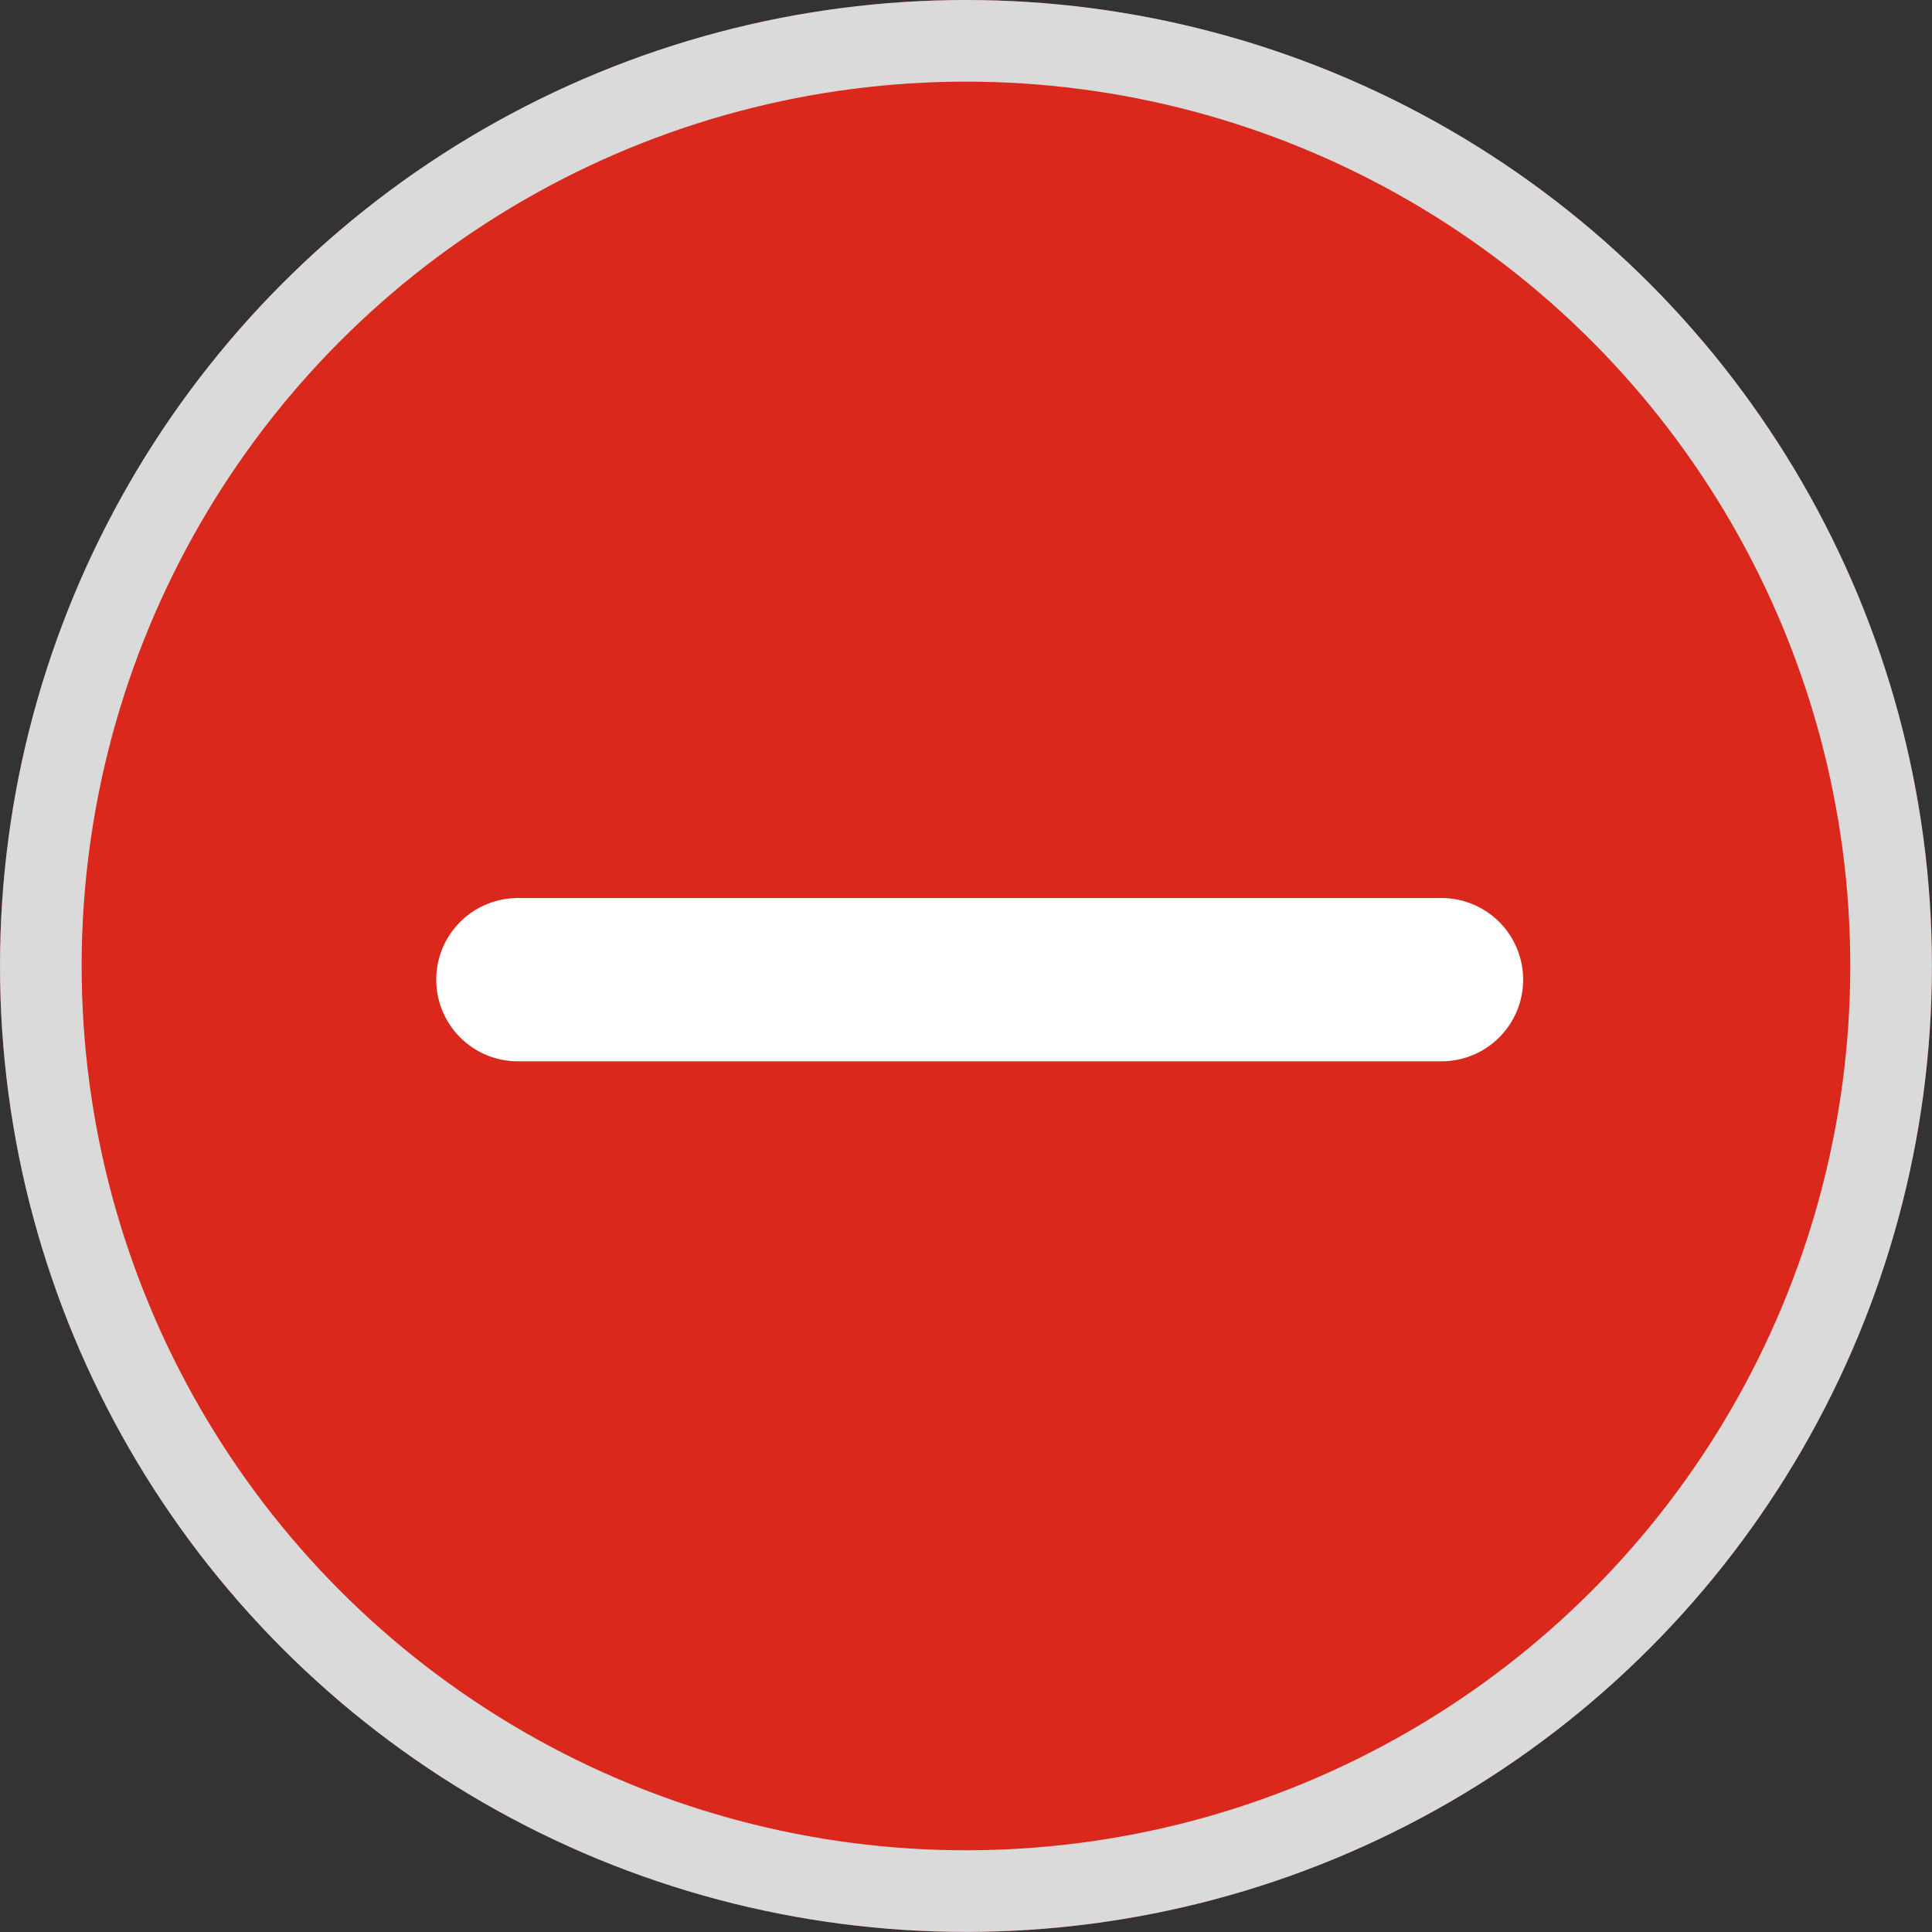 <svg xmlns="http://www.w3.org/2000/svg" width="23.665" height="23.665" viewBox="0 0 23.665 23.665">
  <rect x="0" y="0" width="23.665" height="23.665" fill="#333333" stroke="none"/>
  <g id="item-lista-remove" transform="translate(-281.5 -107)">
    <g id="Elipse_39" data-name="Elipse 39" transform="translate(281.5 107)" fill="#DA291C" stroke="#dbdada" stroke-width="1">
      <ellipse cx="11.832" cy="11.832" rx="11.832" ry="11.832" stroke="none"/>
      <ellipse cx="11.832" cy="11.832" rx="11.332" ry="11.332" fill="none"/>
    </g>
    <g id="Grupo_19" data-name="Grupo 19" transform="translate(289.5 115)">
      <line id="Linha_6" data-name="Linha 6" x2="8" y2="8" transform="translate(9.657 4) rotate(135)" fill="none" stroke="#fff" stroke-linecap="round" stroke-width="2"/>
    </g>
  </g>
</svg>
